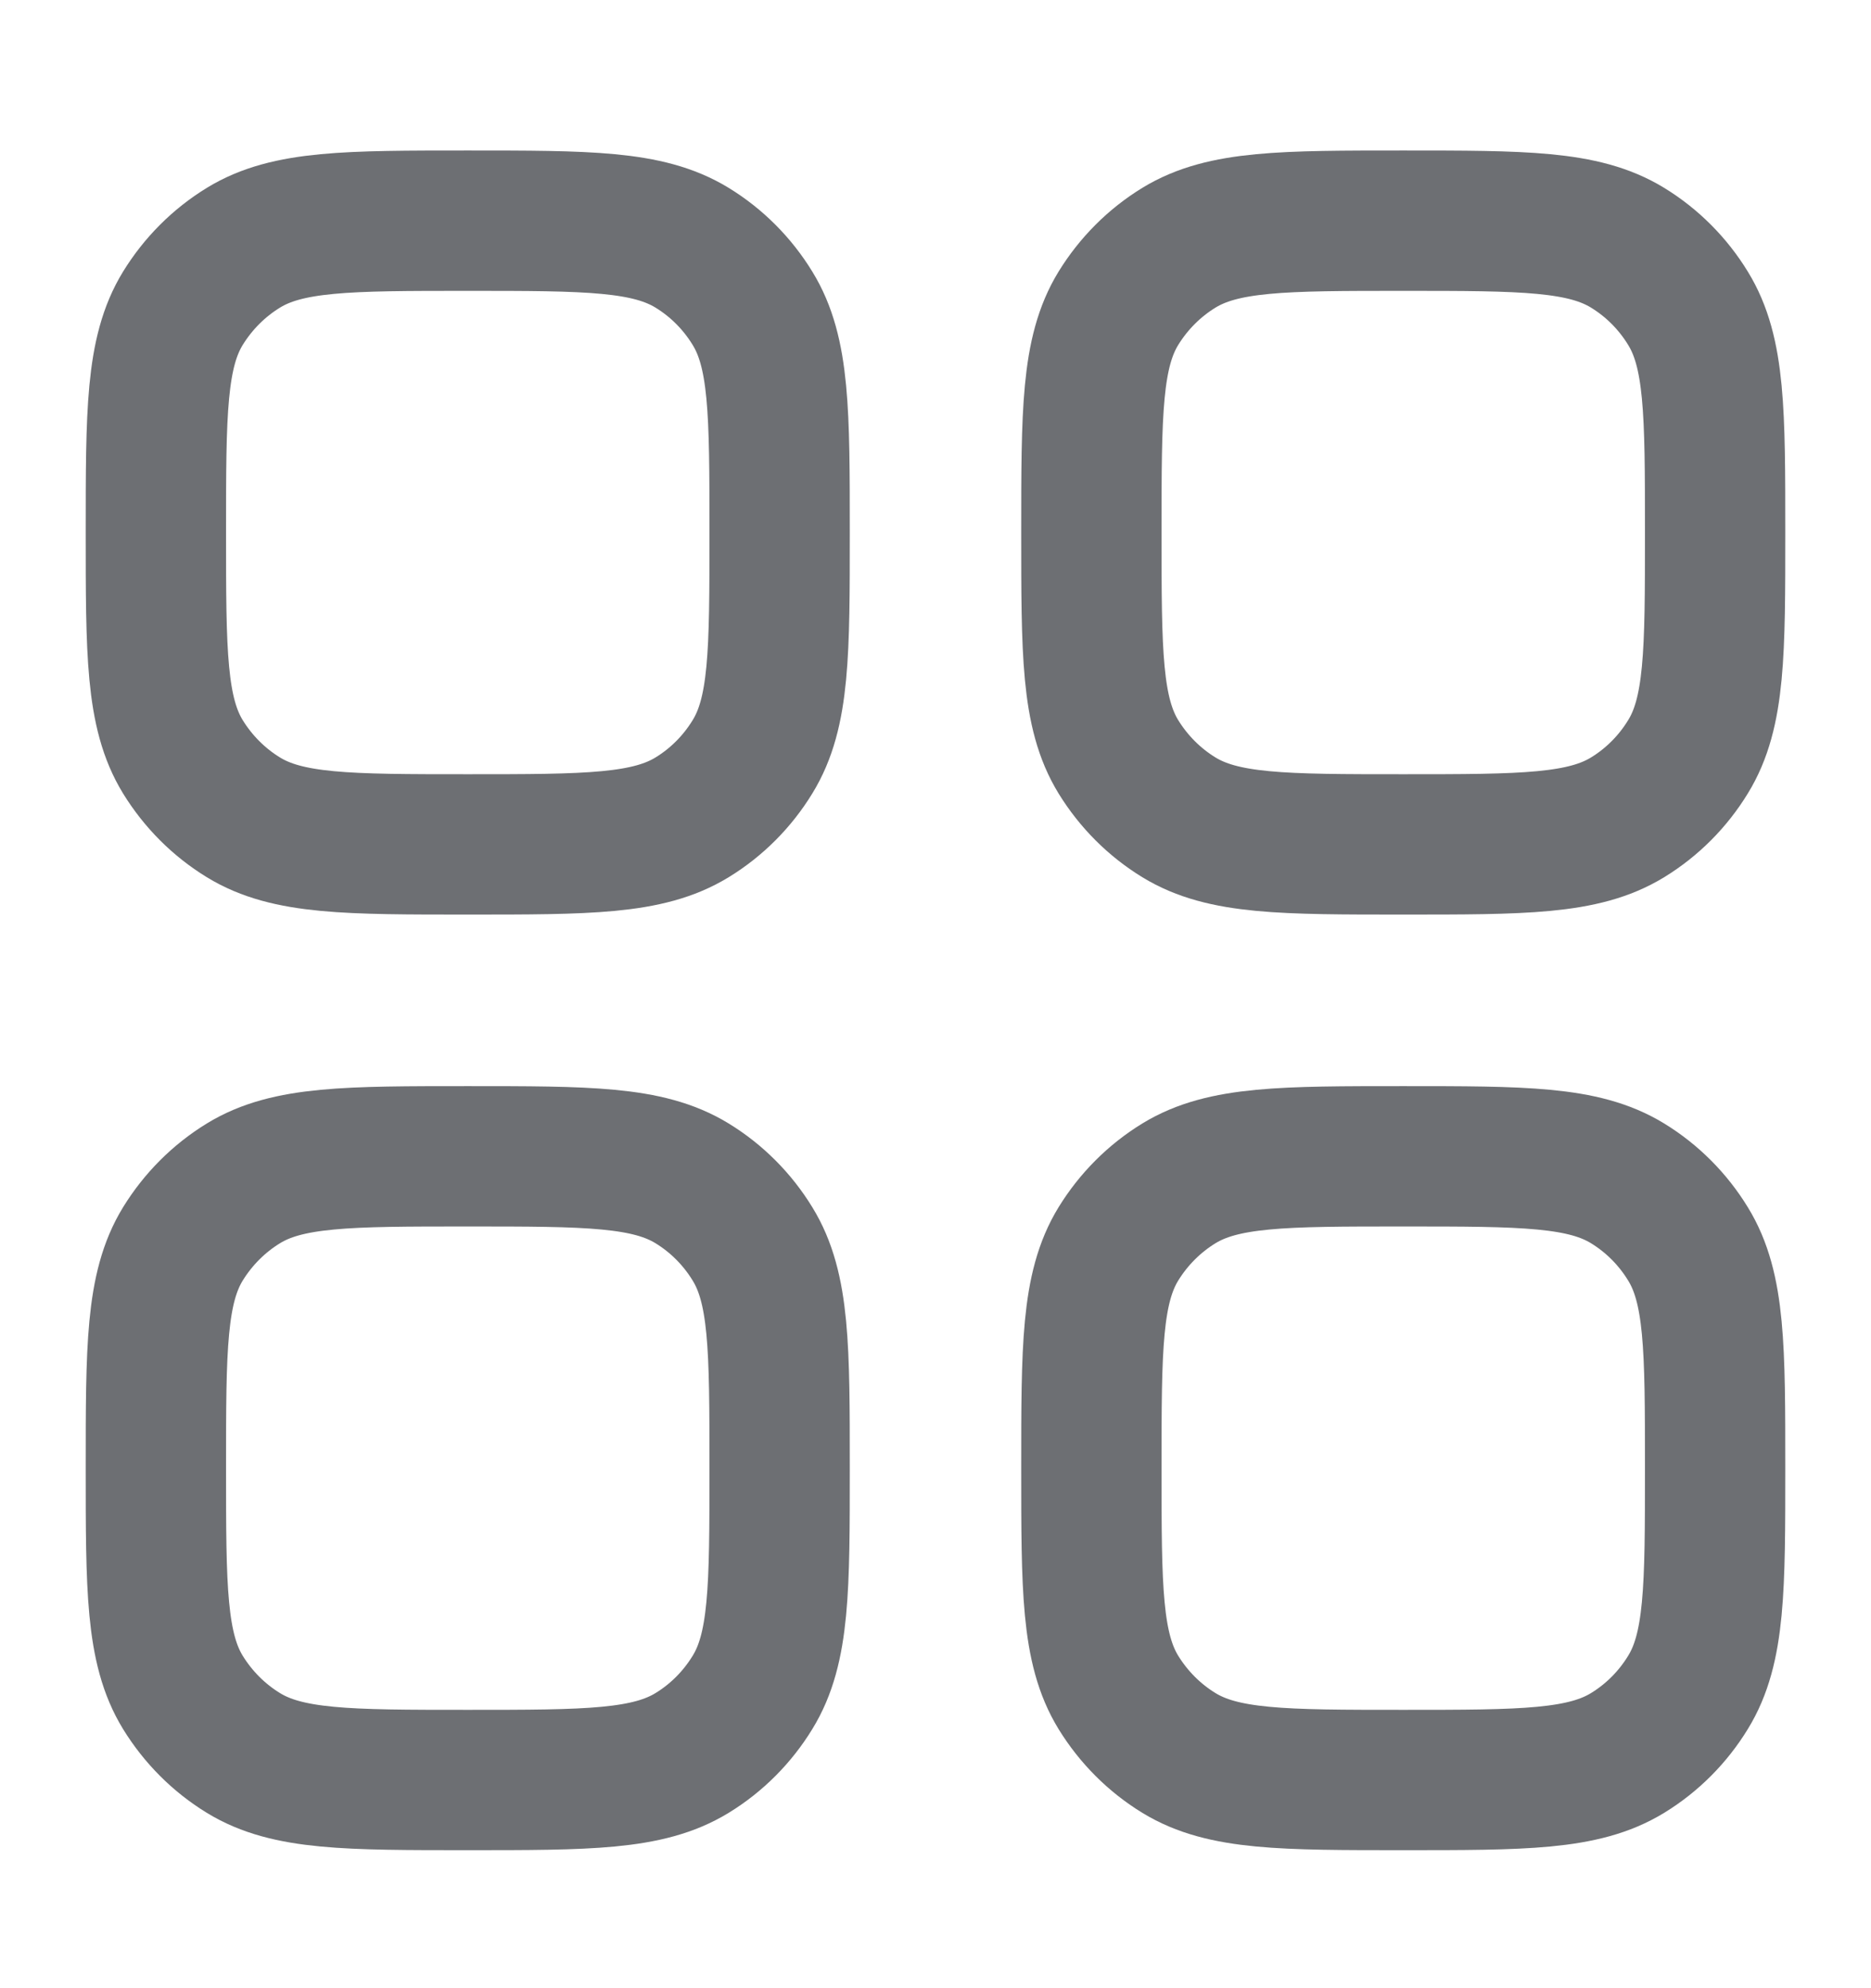 <svg width="16" height="17" viewBox="0 0 16 17" fill="none" xmlns="http://www.w3.org/2000/svg">
<path d="M1.333 12.553C1.333 11.527 1.333 11.013 1.564 10.636C1.694 10.425 1.871 10.247 2.082 10.118C2.459 9.887 2.973 9.887 4 9.887C5.027 9.887 5.54 9.887 5.918 10.118C6.129 10.247 6.306 10.425 6.435 10.636C6.667 11.013 6.667 11.527 6.667 12.553C6.667 13.58 6.667 14.094 6.435 14.471C6.306 14.682 6.129 14.86 5.918 14.989C5.54 15.22 5.027 15.22 4 15.22C2.973 15.22 2.459 15.22 2.082 14.989C1.871 14.86 1.694 14.682 1.564 14.471C1.333 14.094 1.333 13.58 1.333 12.553Z" stroke="#6D6F73" stroke-width="1.2"/>
<path d="M9.333 12.553C9.333 11.527 9.333 11.013 9.564 10.636C9.694 10.425 9.871 10.247 10.082 10.118C10.46 9.887 10.973 9.887 12 9.887C13.027 9.887 13.54 9.887 13.918 10.118C14.129 10.247 14.306 10.425 14.435 10.636C14.667 11.013 14.667 11.527 14.667 12.553C14.667 13.58 14.667 14.094 14.435 14.471C14.306 14.682 14.129 14.86 13.918 14.989C13.54 15.22 13.027 15.22 12 15.22C10.973 15.22 10.46 15.22 10.082 14.989C9.871 14.86 9.694 14.682 9.564 14.471C9.333 14.094 9.333 13.58 9.333 12.553Z" stroke="#6D6F73" stroke-width="1.2"/>
<path d="M1.333 4.553C1.333 3.526 1.333 3.013 1.564 2.636C1.694 2.425 1.871 2.247 2.082 2.118C2.459 1.887 2.973 1.887 4 1.887C5.027 1.887 5.54 1.887 5.918 2.118C6.129 2.247 6.306 2.425 6.435 2.636C6.667 3.013 6.667 3.526 6.667 4.553C6.667 5.58 6.667 6.094 6.435 6.471C6.306 6.682 6.129 6.86 5.918 6.989C5.54 7.22 5.027 7.22 4 7.22C2.973 7.22 2.459 7.22 2.082 6.989C1.871 6.86 1.694 6.682 1.564 6.471C1.333 6.094 1.333 5.58 1.333 4.553Z" stroke="#6D6F73" stroke-width="1.2"/>
<path d="M9.333 4.553C9.333 3.526 9.333 3.013 9.564 2.636C9.694 2.425 9.871 2.247 10.082 2.118C10.46 1.887 10.973 1.887 12 1.887C13.027 1.887 13.54 1.887 13.918 2.118C14.129 2.247 14.306 2.425 14.435 2.636C14.667 3.013 14.667 3.526 14.667 4.553C14.667 5.58 14.667 6.094 14.435 6.471C14.306 6.682 14.129 6.86 13.918 6.989C13.54 7.22 13.027 7.22 12 7.22C10.973 7.22 10.46 7.22 10.082 6.989C9.871 6.86 9.694 6.682 9.564 6.471C9.333 6.094 9.333 5.58 9.333 4.553Z" stroke="#6D6F73" stroke-width="1.2"/>
</svg>
